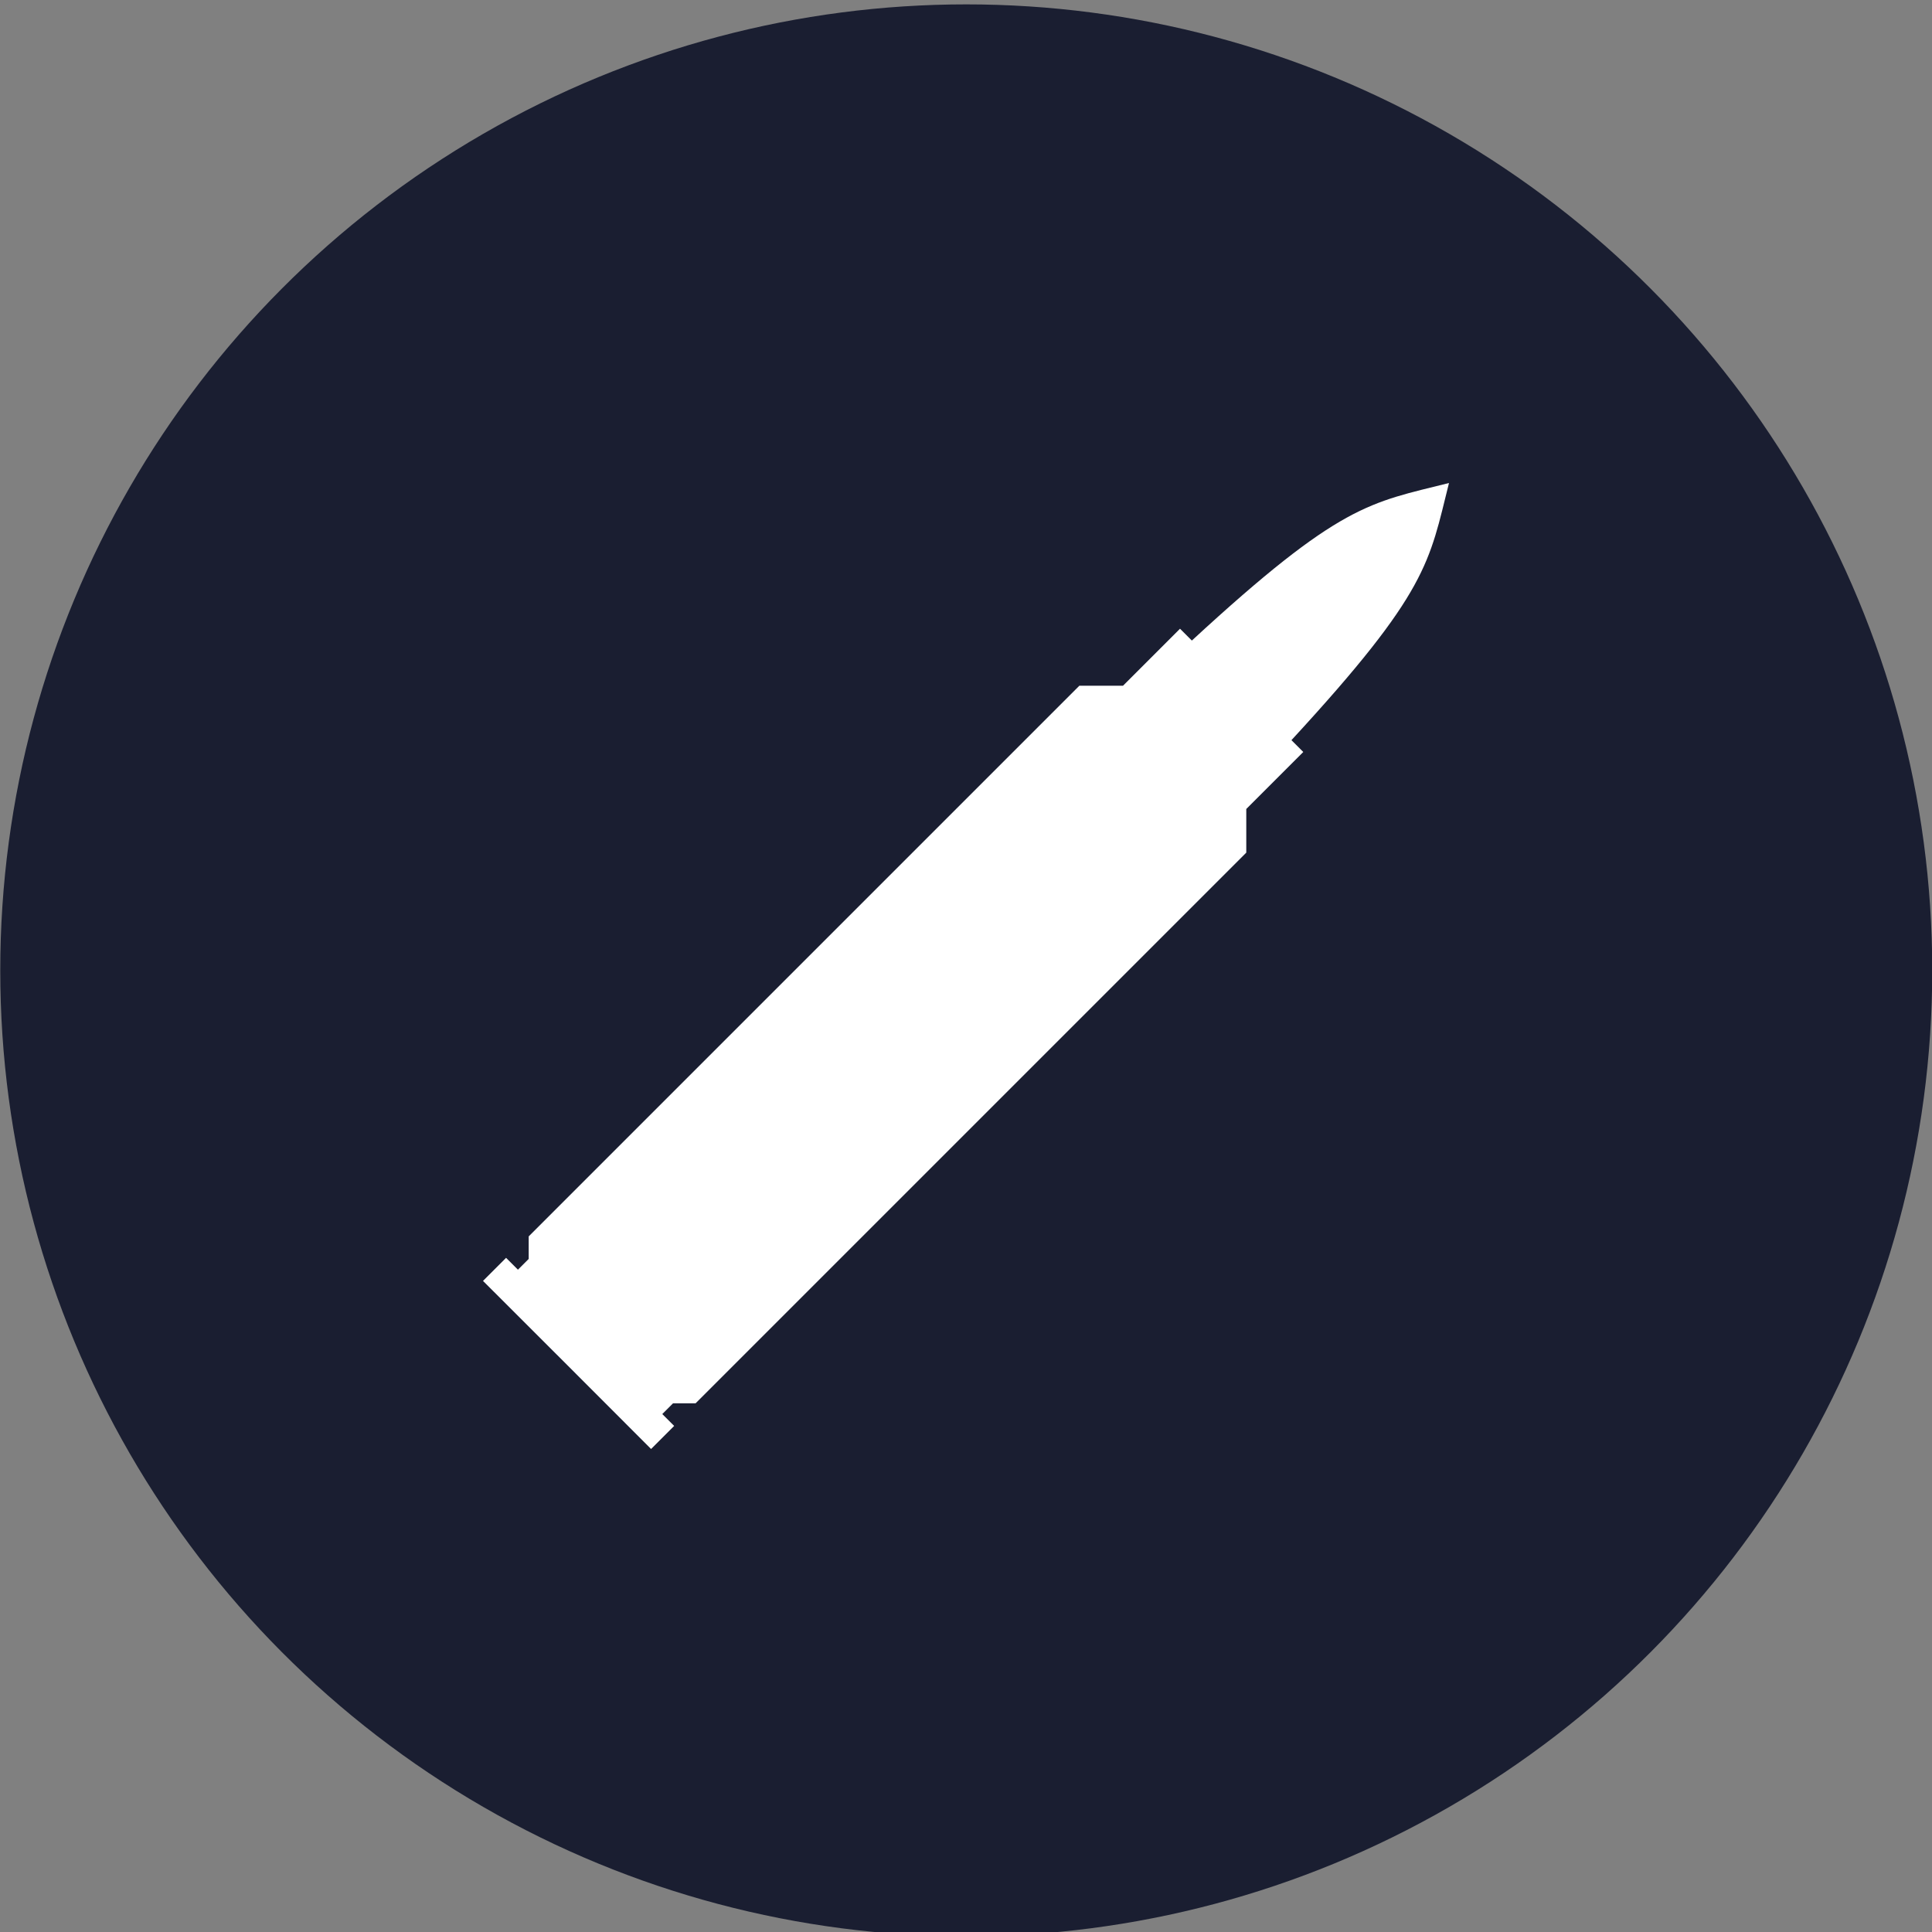 <?xml version="1.0" encoding="UTF-8" standalone="no"?>
<svg
   xmlns:dc="http://purl.org/dc/elements/1.1/"
   xmlns:cc="http://creativecommons.org/ns#"
   xmlns:rdf="http://www.w3.org/1999/02/22-rdf-syntax-ns#"
   xmlns:svg="http://www.w3.org/2000/svg"
   xmlns="http://www.w3.org/2000/svg"
   xmlns:sodipodi="http://sodipodi.sourceforge.net/DTD/sodipodi-0.dtd"
   xmlns:inkscape="http://www.inkscape.org/namespaces/inkscape"
   width="512"
   height="512"
   viewBox="0 0 135.467 135.467"
   version="1.1"
   id="svg8"
   inkscape:version="1.0.1 (3bc2e813f5, 2020-09-07, custom)"
   sodipodi:docname="icon.svg"
   inkscape:export-filename="/home/socket/projects/mc-plugins/calibre/icon.png"
   inkscape:export-xdpi="96"
   inkscape:export-ydpi="96">
  <rect x="0" y="0" width="135.467" height="135.467" fill="#808080" stroke="none"/>
  <defs
     id="defs2" />
  <sodipodi:namedview
     id="base"
     pagecolor="#ffffff"
     bordercolor="#666666"
     borderopacity="1.0"
     inkscape:pageopacity="0.0"
     inkscape:pageshadow="2"
     inkscape:zoom="1"
     inkscape:cx="389.68271"
     inkscape:cy="169.30861"
     inkscape:document-units="px"
     inkscape:current-layer="layer1"
     inkscape:document-rotation="0"
     showgrid="false"
     units="px"
     inkscape:window-width="1920"
     inkscape:window-height="1022"
     inkscape:window-x="0"
     inkscape:window-y="0"
     inkscape:window-maximized="1" />
  <g
     inkscape:label="Layer 1"
     inkscape:groupmode="layer"
     id="layer1">
    <circle
       style="fill:#1a1e31;stroke-width:0.265"
       id="path1110"
       cx="67.751"
       cy="68.04"
       r="67.733" />
    <path
       style="fill:#ffffff;fill-opacity:1;stroke:none;stroke-width:0.192px;stroke-linecap:butt;stroke-linejoin:miter;stroke-opacity:1"
       d="m 45.652,101.6 1.618,-1.618 -0.832,-0.832 0.754,-0.754 h 1.582 L 87.386,59.785 v -3.061 l 3.997,-3.997 -0.83,-0.83 c 9.631,-10.445 9.652,-12.48 11.047,-18.03 -5.55,1.395 -7.585,1.415 -18.03,11.047 l -0.83,-0.83 -3.997,3.997 H 75.682 L 37.071,86.692 v 1.582 l -0.754,0.754 -0.832,-0.832 -1.618,1.618 5.895,5.89 z"
       id="path855"
       sodipodi:nodetypes="ccccccccccccccccccccc" />
  </g>
</svg>
